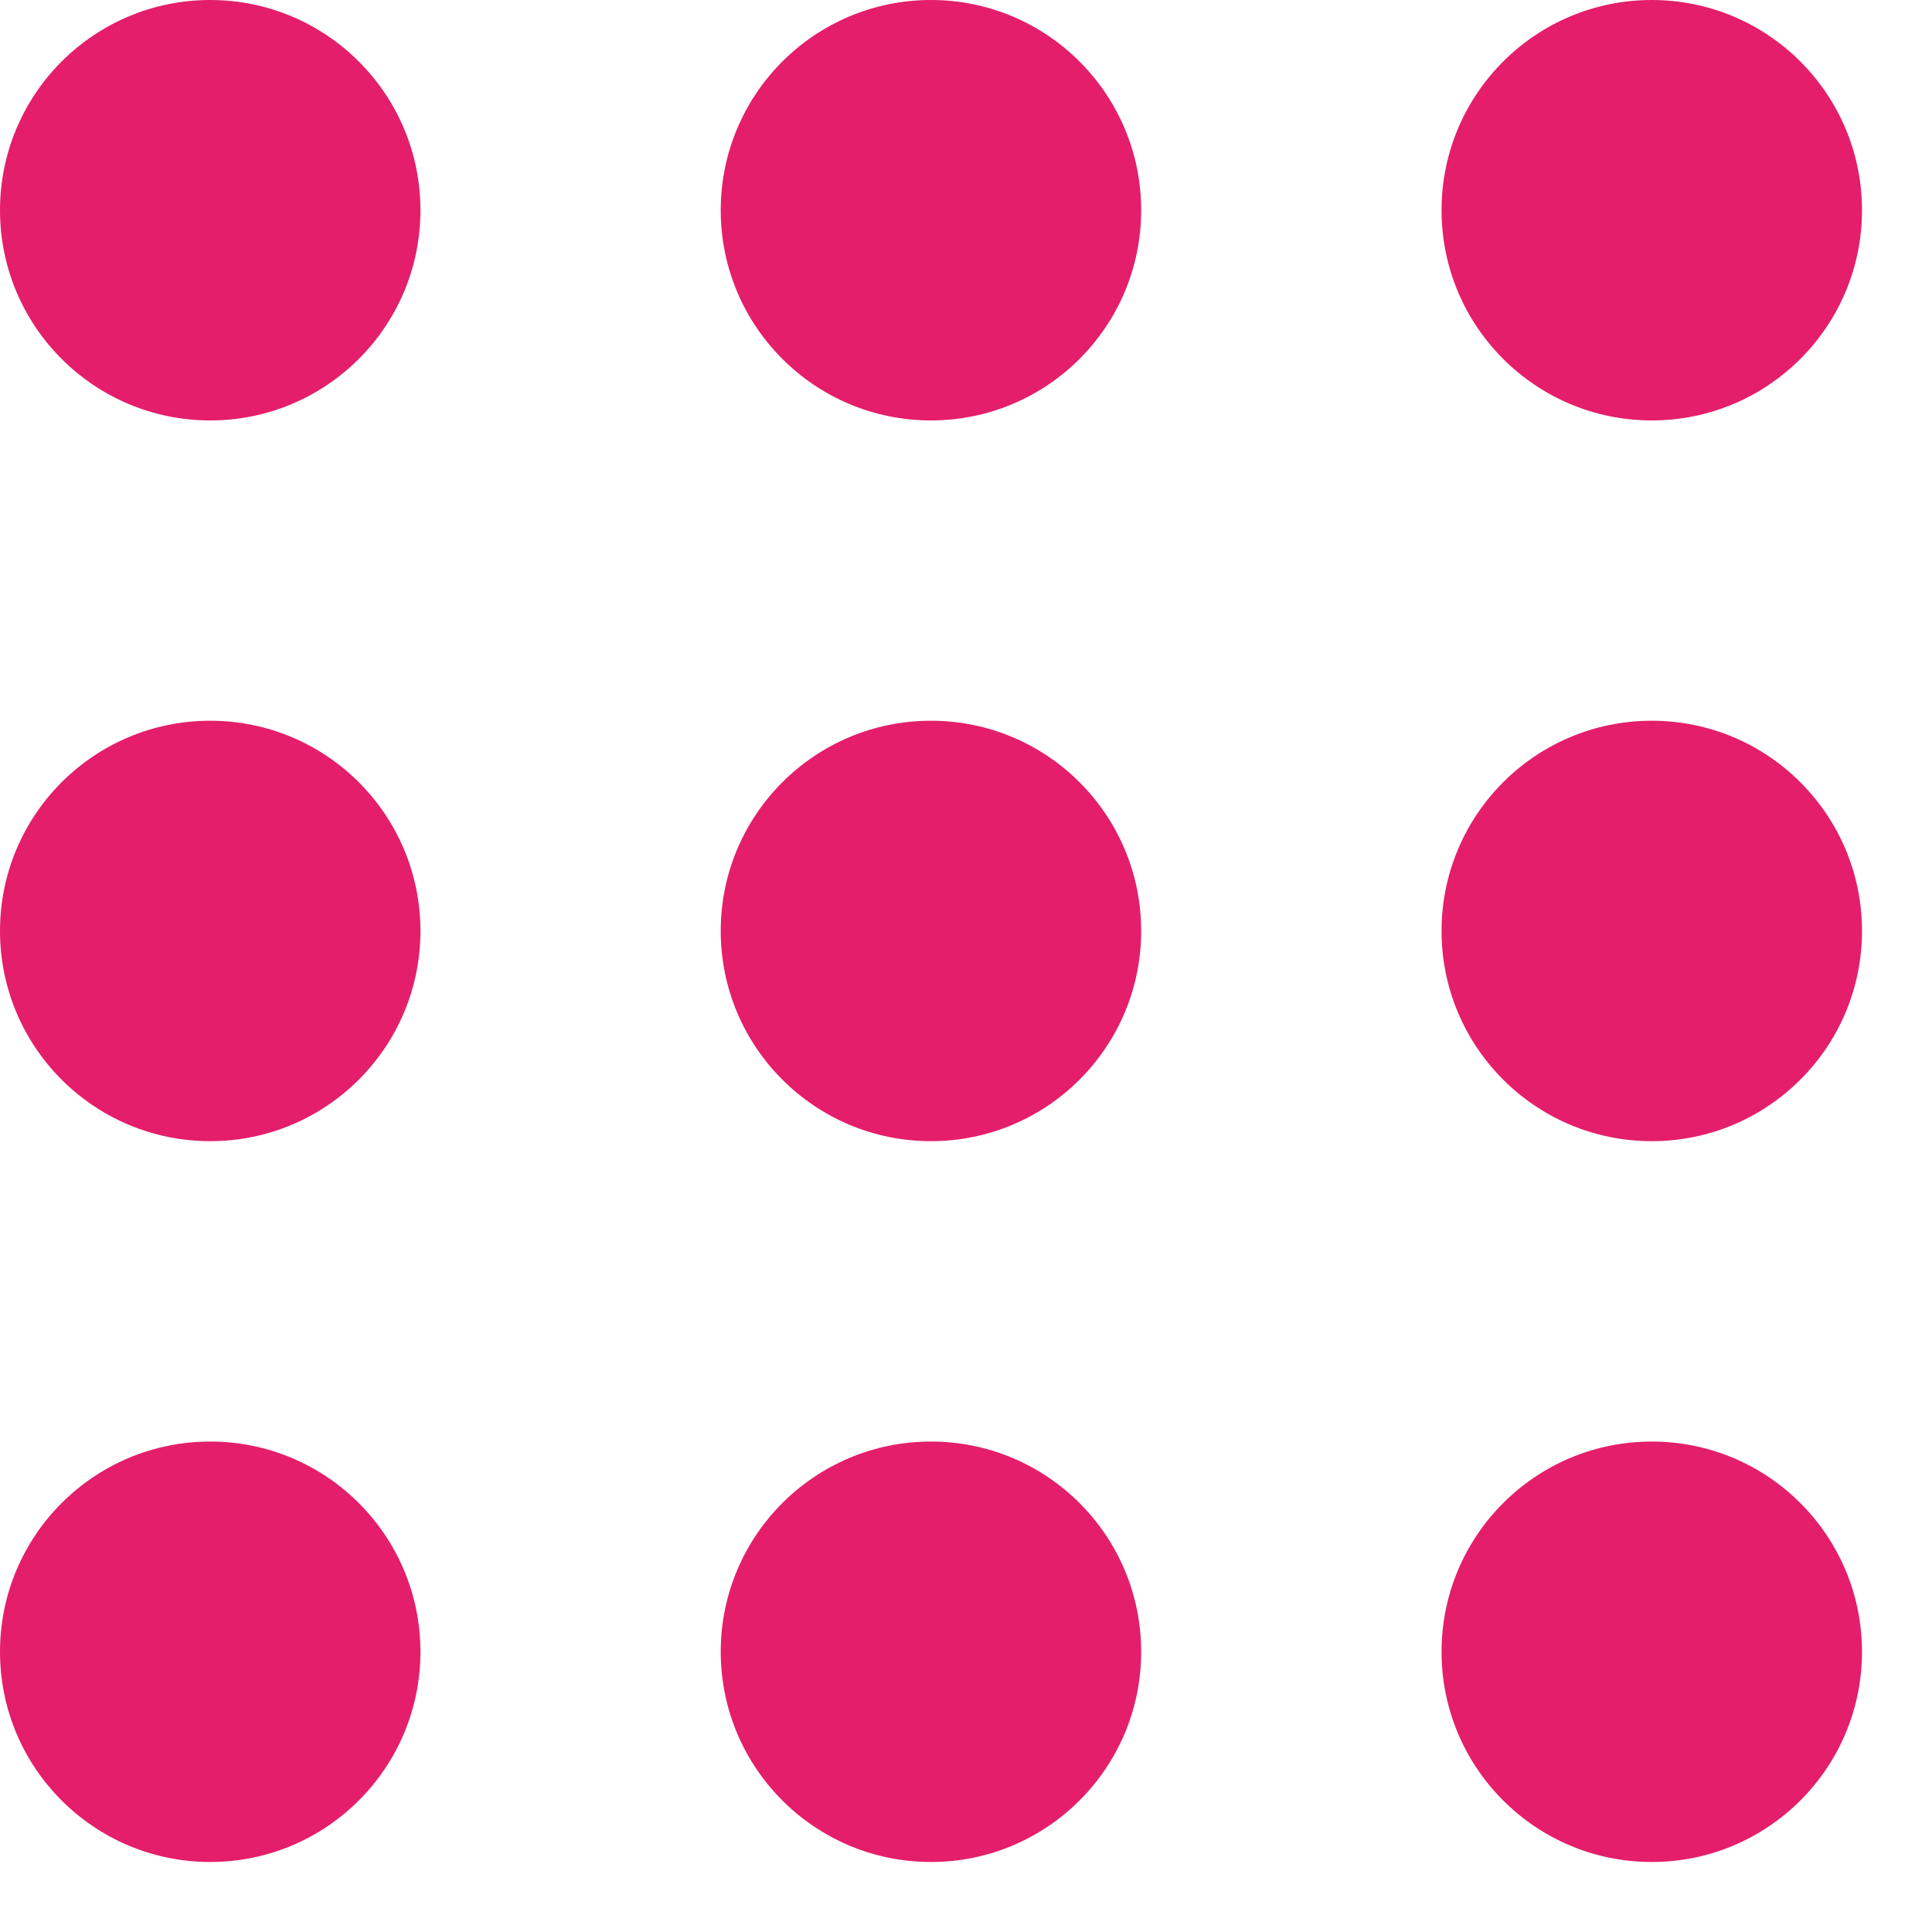 <svg width="21" height="21" viewBox="0 0 21 21" fill="none" xmlns="http://www.w3.org/2000/svg">
<g id="&#208;&#154;&#209;&#128;&#209;&#131;&#208;&#179;&#208;&#187;&#208;&#184;&#209;&#136;&#208;&#186;&#208;&#184;">
<circle id="Ellipse 3" cx="17.954" cy="17.954" r="2.285" transform="rotate(-180 17.954 17.954)" fill="#E41E6B"/>
<circle id="Ellipse 4" cx="10.119" cy="17.954" r="2.285" transform="rotate(-180 10.119 17.954)" fill="#E41E6B"/>
<circle id="Ellipse 5" cx="2.285" cy="17.954" r="2.285" transform="rotate(-180 2.285 17.954)" fill="#E41E6B"/>
<circle id="Ellipse 6" cx="17.954" cy="10.119" r="2.285" transform="rotate(-180 17.954 10.119)" fill="#E41E6B"/>
<circle id="Ellipse 7" cx="10.119" cy="10.119" r="2.285" transform="rotate(-180 10.119 10.119)" fill="#E41E6B"/>
<circle id="Ellipse 8" cx="2.285" cy="10.119" r="2.285" transform="rotate(-180 2.285 10.119)" fill="#E41E6B"/>
<circle id="Ellipse 9" cx="17.954" cy="2.285" r="2.285" transform="rotate(-180 17.954 2.285)" fill="#E41E6B"/>
<circle id="Ellipse 10" cx="10.119" cy="2.285" r="2.285" transform="rotate(-180 10.119 2.285)" fill="#E41E6B"/>
<circle id="Ellipse 11" cx="2.285" cy="2.285" r="2.285" transform="rotate(-180 2.285 2.285)" fill="#E41E6B"/>
</g>
</svg>
